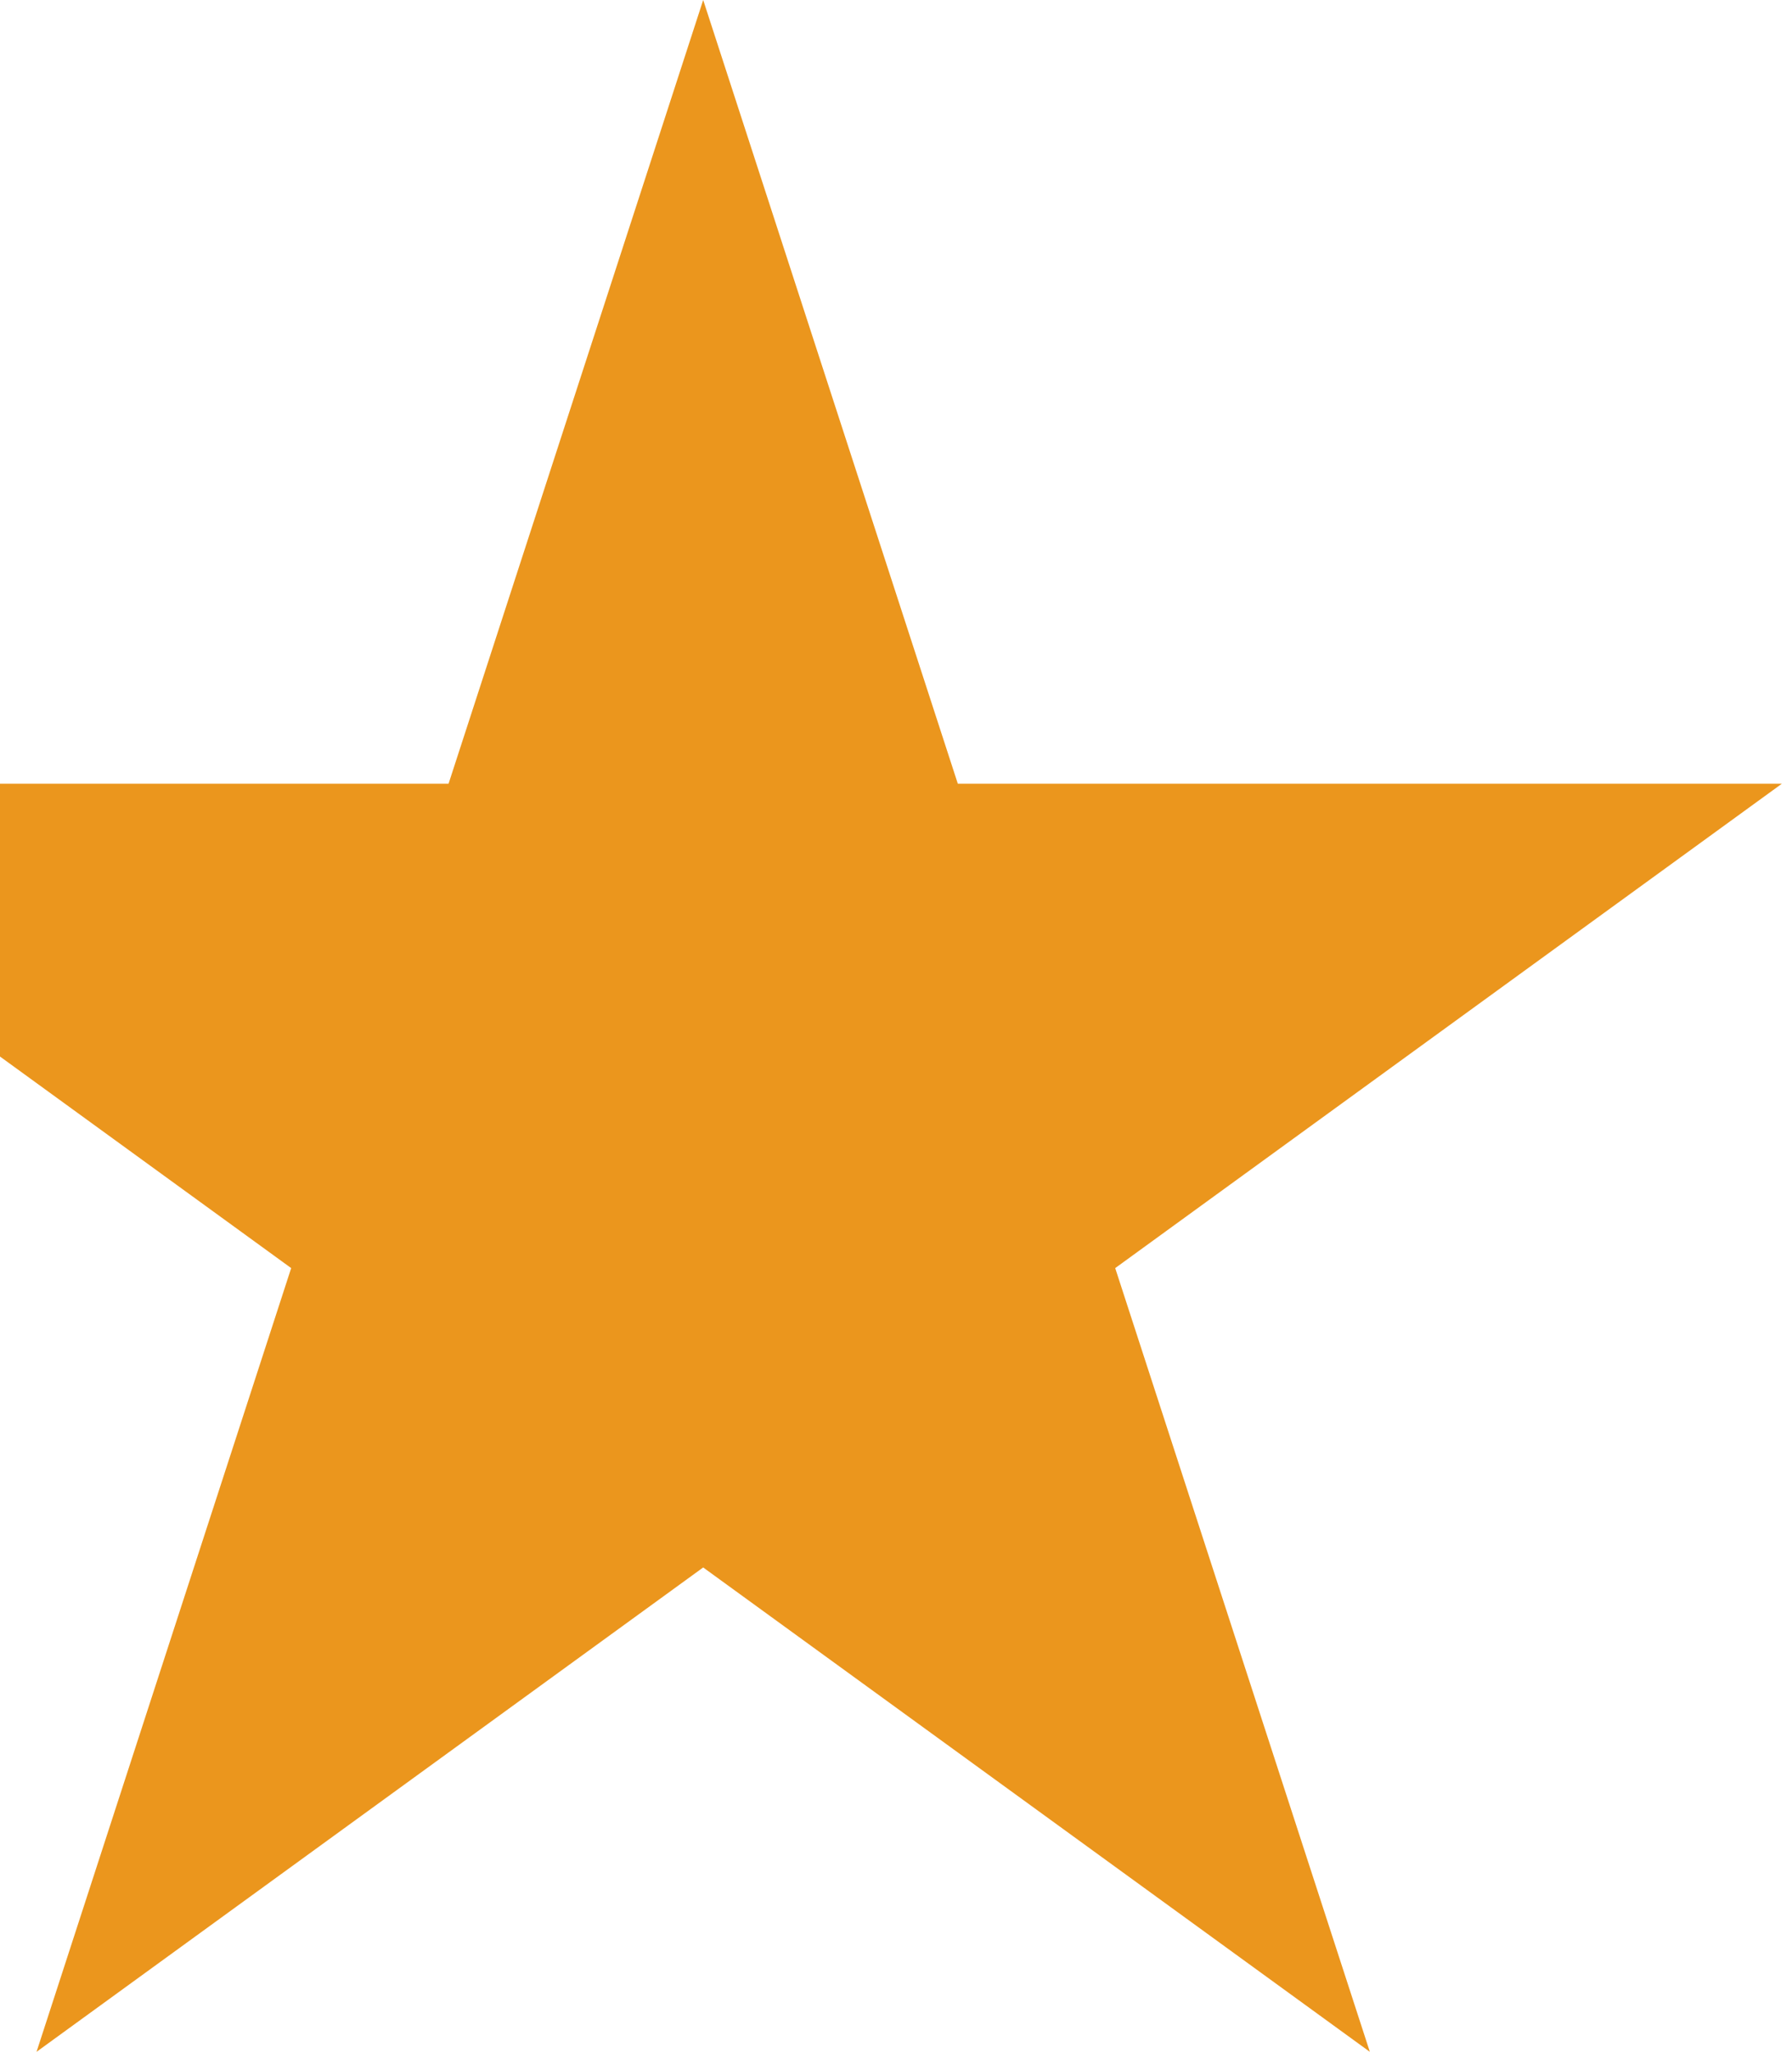 <svg width="158" height="181" viewBox="0 0 158 181" fill="none" xmlns="http://www.w3.org/2000/svg">
<path d="M62 0L84.451 69.098H157.106L98.327 111.803L120.779 180.902L62 138.197L3.221 180.902L25.673 111.803L-33.106 69.098H39.549L62 0Z" fill="#EB961D"/>
</svg>

